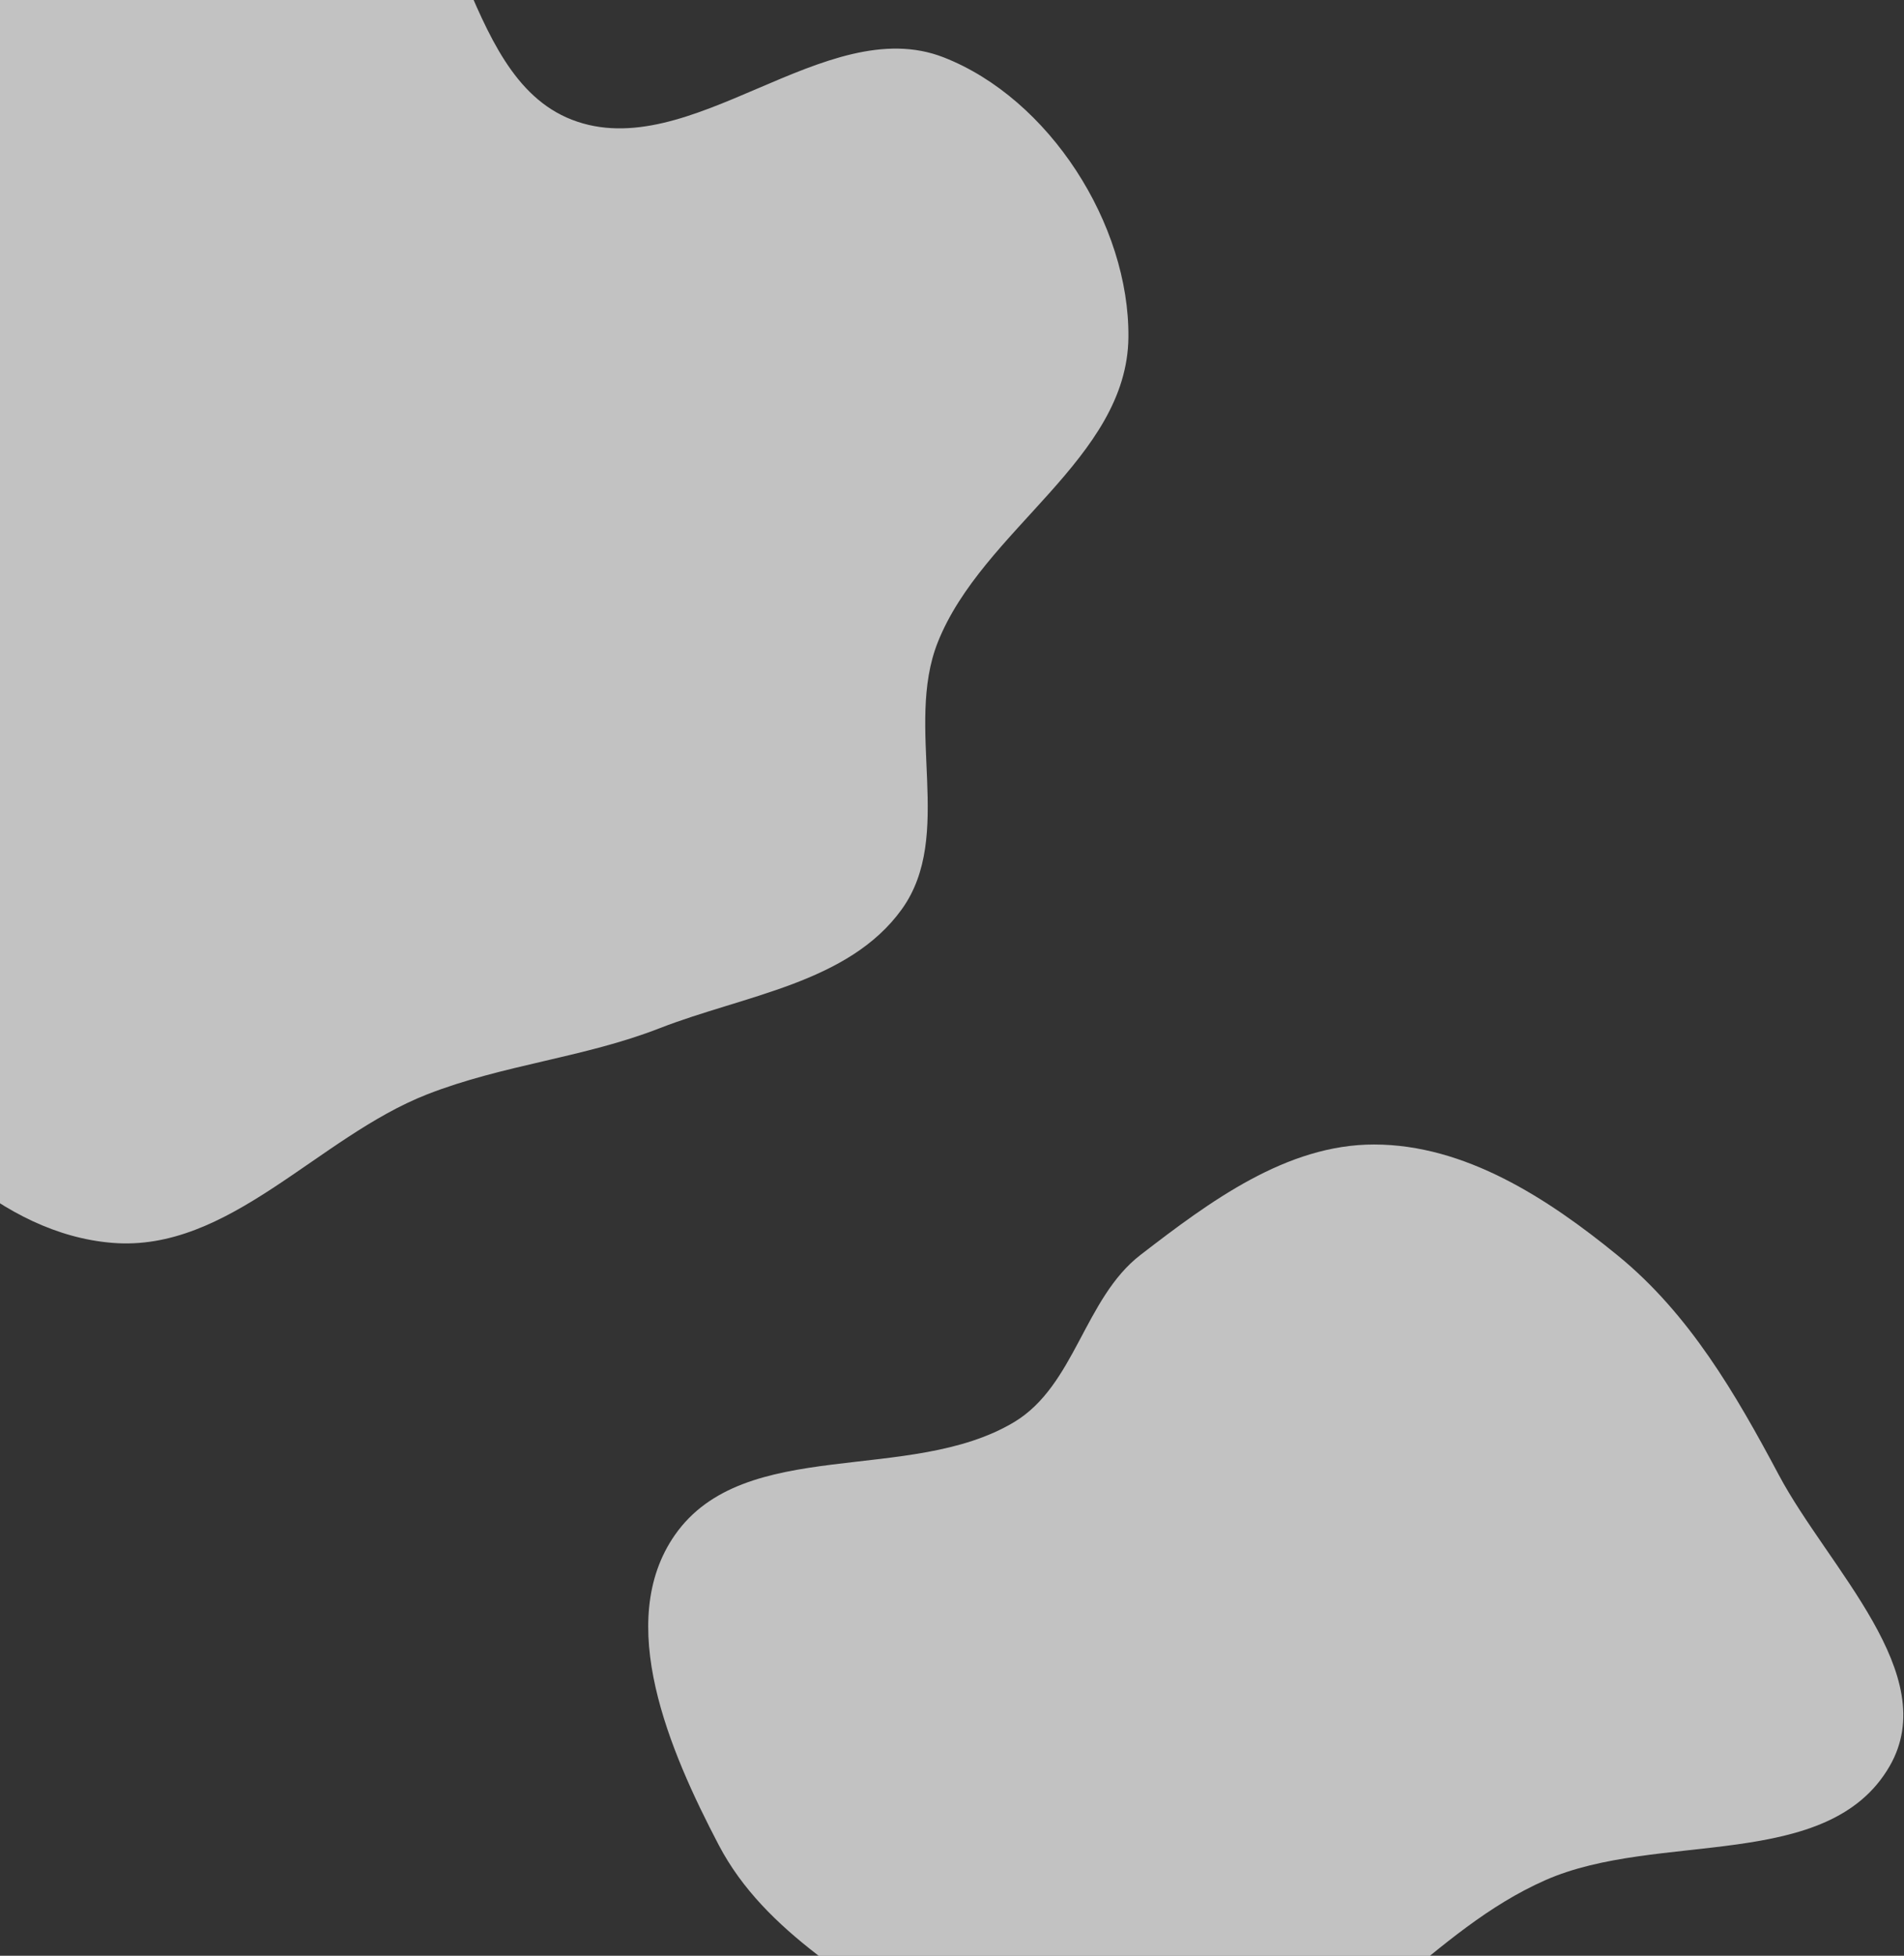 <svg width="1088" height="1117" viewBox="0 0 1088 1117" fill="none" xmlns="http://www.w3.org/2000/svg">
    <rect x="0" y="0" width="1088" height="1117" fill="#333333" stroke="none"/>
    <path d="M1016.47 842.423C1044.84 895.671 1109.96 956.411 1079.82 1008.68C1044.7 1069.58 947.335 1045.45 883.031 1073.86C850.576 1088.19 824.467 1110.96 797.105 1133.55C752.825 1170.1 729.186 1240.74 672.216 1247.88C619.135 1254.54 580.265 1198.01 537.313 1166.12C491.216 1131.91 437.334 1104.61 410.693 1053.75C382.55 1000.04 350.922 926.384 385.672 876.675C425.372 819.883 520.175 847.89 579.562 812.186C614.343 791.276 619.582 741.489 651.729 716.72C691.402 686.152 735.206 653.602 785.287 653.676C837.166 653.754 884.303 684.319 924.488 717.126C965.319 750.462 991.691 795.902 1016.47 842.423Z" fill="white" fill-opacity="0.7"/>
    <path d="M644.805 192.71C644.098 262.026 561.41 302.438 535.848 366.901C516.701 415.188 545.663 477.219 515.278 519.362C484.865 561.546 425.436 568.366 376.983 587.247C333.499 604.192 287.47 608.045 244.017 625.068C181.492 649.564 130.94 715.394 64.046 709.847C0.669 704.591 -51.385 650.152 -87.144 597.605C-121.805 546.673 -126.158 482.111 -132.639 420.826C-138.415 366.206 -120.681 313.252 -123.019 258.374C-125.988 188.675 -179.727 115.602 -148.296 53.281C-118.141 -6.509 -34.23 -12.561 27.142 -39.363C83.851 -64.128 142.276 -119.949 200.465 -99.028C267.083 -75.076 260.751 42.682 326.726 68.348C394.481 94.706 471.549 6.296 539.258 32.769C599.518 56.329 645.465 127.997 644.805 192.71Z" fill="white" fill-opacity="0.7"/>
</svg>
